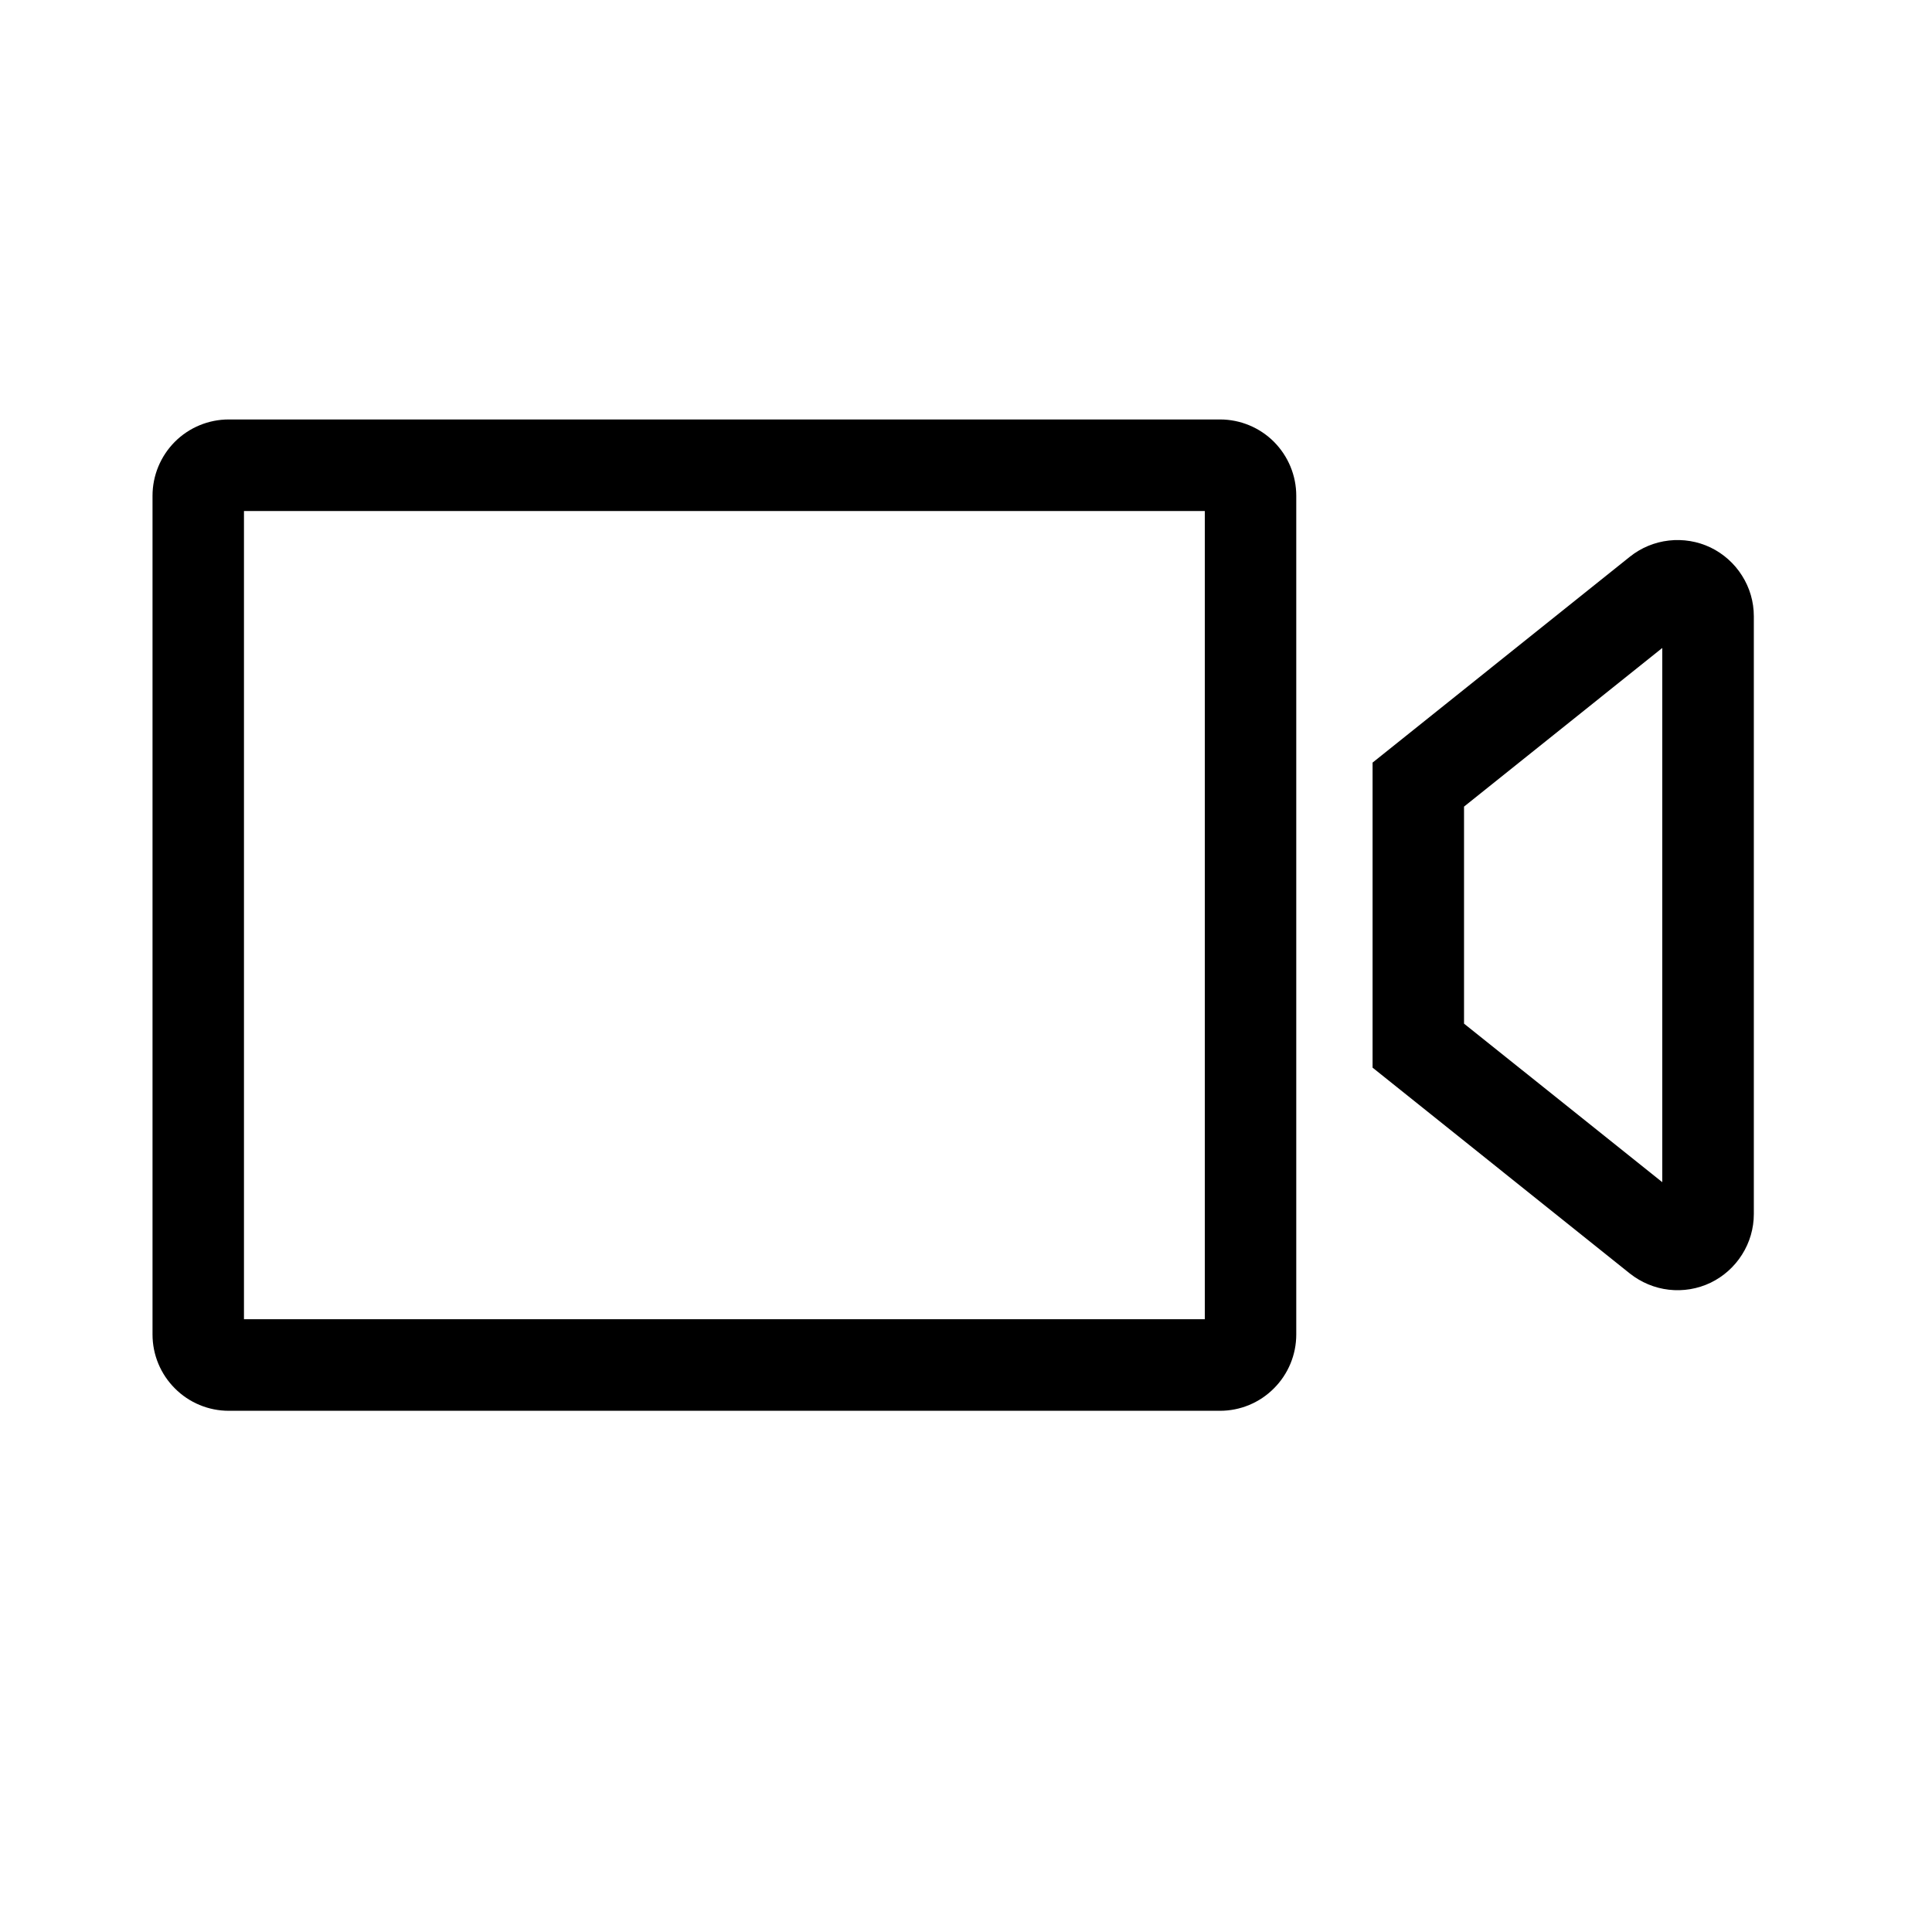 <svg width="18" height="18" viewBox="0 0 18 18" fill="none" xmlns="http://www.w3.org/2000/svg">
<path fill-rule="evenodd" clip-rule="evenodd" d="M2.273 4.761V12.291H11.225V4.761H2.273ZM2.131 3.908H11.367C11.555 3.908 11.736 3.983 11.869 4.116C12.002 4.25 12.077 4.43 12.077 4.619V12.433C12.077 12.622 12.002 12.802 11.869 12.935C11.736 13.069 11.555 13.144 11.367 13.144H2.131C1.943 13.144 1.762 13.069 1.629 12.935C1.496 12.802 1.421 12.622 1.421 12.433V4.619C1.421 4.43 1.496 4.25 1.629 4.116C1.762 3.983 1.943 3.908 2.131 3.908ZM13.64 9.537L15.487 11.014V6.037L13.64 7.515V9.537ZM12.788 7.105L15.185 5.187C15.29 5.103 15.416 5.051 15.549 5.036C15.681 5.021 15.816 5.043 15.937 5.101C16.057 5.159 16.159 5.25 16.23 5.363C16.302 5.476 16.34 5.607 16.34 5.741V11.311C16.34 11.444 16.302 11.576 16.23 11.689C16.159 11.802 16.057 11.893 15.937 11.951C15.816 12.009 15.681 12.031 15.549 12.016C15.416 12.001 15.29 11.948 15.185 11.865L12.788 9.947V7.105Z" fill="black"/>
</svg>
